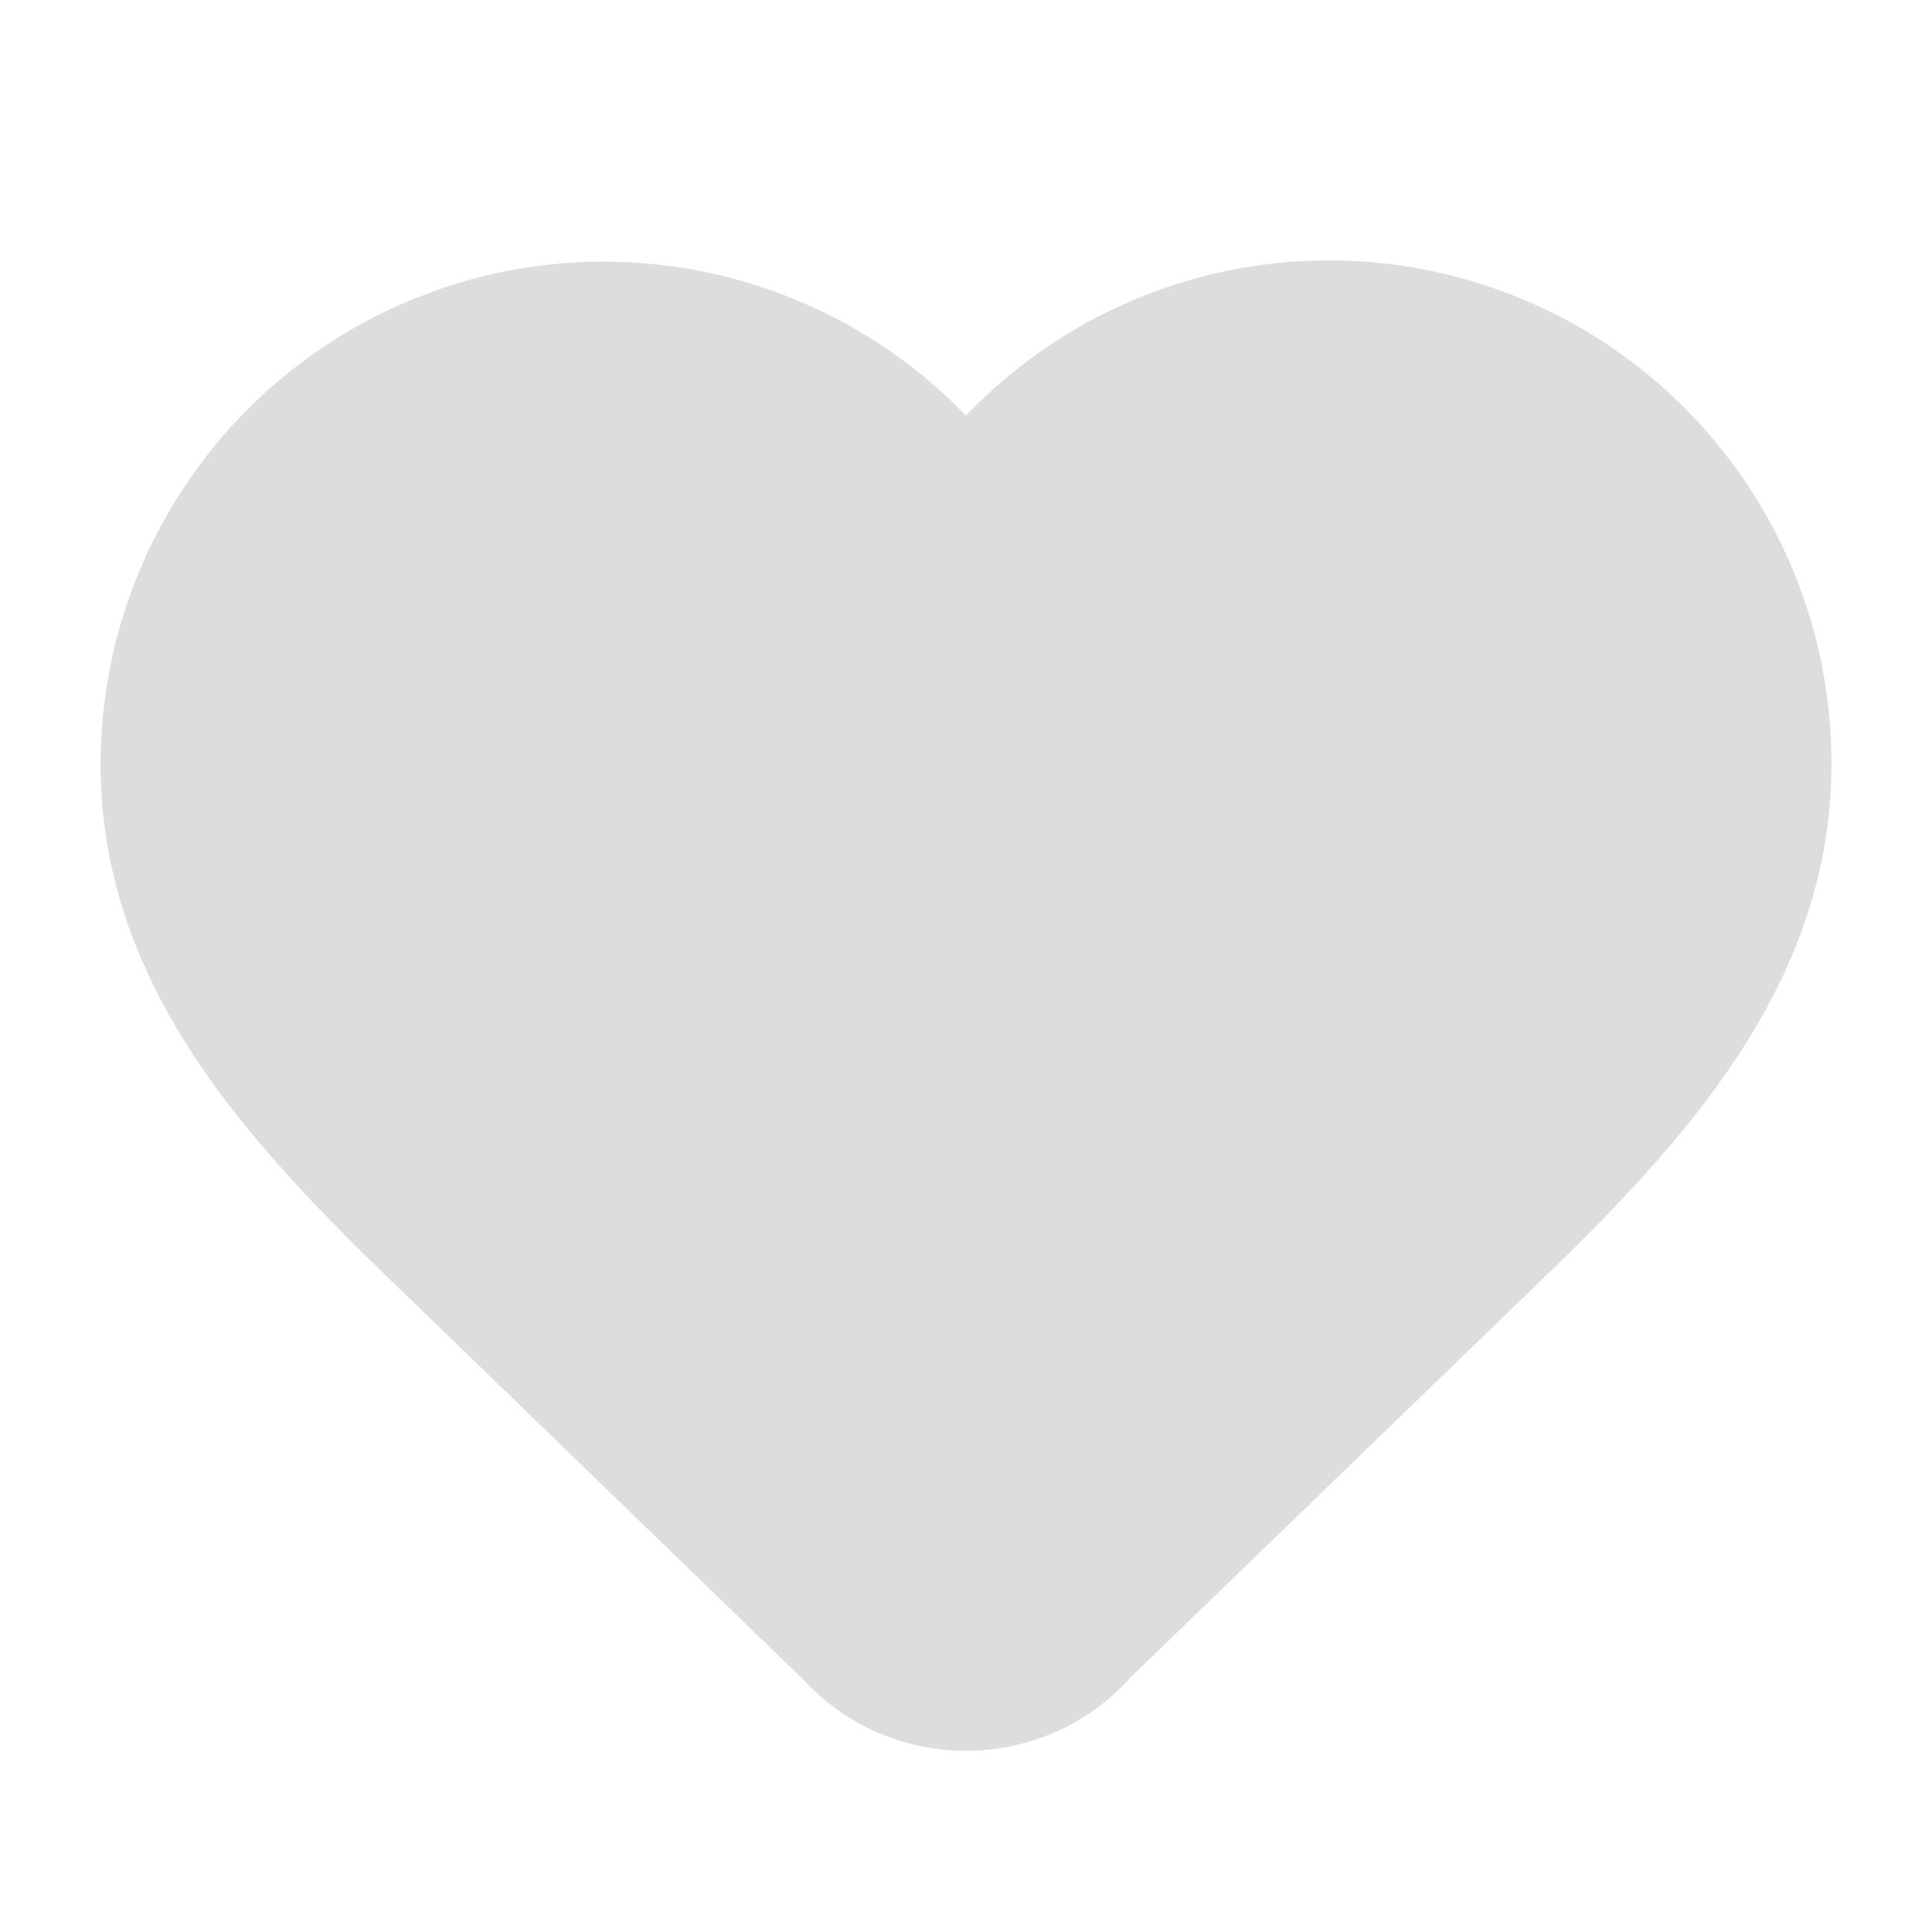 <svg width="16" height="16" viewBox="0 0 16 16" fill="none" xmlns="http://www.w3.org/2000/svg">
<path d="M1.333 6.334C1.333 5.592 1.558 4.867 1.979 4.256C2.399 3.645 2.995 3.175 3.688 2.91C4.38 2.644 5.137 2.595 5.859 2.769C6.58 2.943 7.231 3.331 7.727 3.883C7.762 3.92 7.804 3.95 7.851 3.97C7.898 3.991 7.949 4.001 8 4.001C8.051 4.001 8.102 3.991 8.149 3.97C8.195 3.95 8.238 3.92 8.273 3.883C8.767 3.328 9.419 2.936 10.141 2.76C10.863 2.584 11.622 2.633 12.316 2.899C13.011 3.165 13.607 3.636 14.027 4.25C14.447 4.863 14.67 5.59 14.667 6.334C14.667 7.86 13.667 9 12.667 10L9.005 13.542C8.881 13.685 8.728 13.8 8.556 13.879C8.384 13.957 8.197 13.999 8.008 14C7.819 14.001 7.632 13.962 7.459 13.886C7.286 13.809 7.131 13.696 7.005 13.555L3.333 10C2.333 9 1.333 7.867 1.333 6.334Z" fill="#DDDDDD" stroke="#DDDDDD" stroke-linecap="round" stroke-linejoin="round"/>
</svg>
